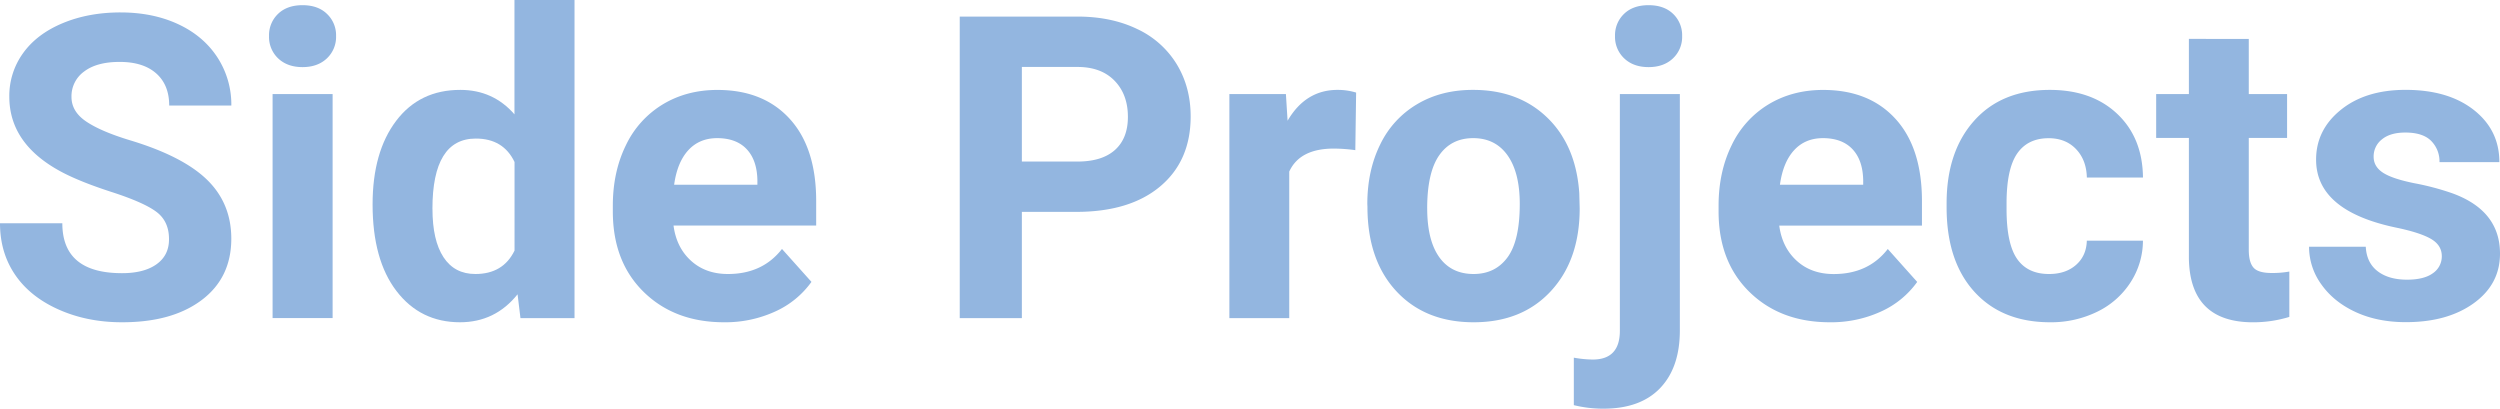 <svg xmlns="http://www.w3.org/2000/svg" viewBox="0 0 1586.66 259.34">
  <defs>
    <style>
      .cls-1 {
        fill: #93b6e0;
      }
    </style>
  </defs>
  <title>side-projects</title>
  <g id="Layer_1" data-name="Layer 1">
    <g>
      <path class="cls-1" d="M107.26,151.69q0-11.17-7.89-17.16T71,121.91q-20.51-6.63-32.47-13.07Q5.91,91.22,5.91,61.38a46.19,46.19,0,0,1,8.75-27.66q8.73-12.16,25.1-19T76.5,7.89Q97,7.89,113,15.31t24.91,21A54.83,54.83,0,0,1,146.82,67H107.39q0-13.14-8.28-20.44T75.84,39.3q-14.46,0-22.47,6.11a19.29,19.29,0,0,0-8,16.11q0,9.33,9.4,15.64T82.42,89q33.64,10.13,49,25.1t15.38,37.33q0,24.86-18.79,39T77.42,204.53q-22.08,0-40.22-8.09T9.53,174.29Q0,160.23,0,141.7H39.56q0,31.68,37.86,31.67,14.07,0,22-5.71T107.26,151.69Z"/>
      <path class="cls-1" d="M170.75,22.87a18.71,18.71,0,0,1,5.71-14.06Q182.19,3.29,192,3.29t15.51,5.52a18.61,18.61,0,0,1,5.78,14.06,18.66,18.66,0,0,1-5.85,14.2q-5.85,5.52-15.44,5.52t-15.45-5.52A18.65,18.65,0,0,1,170.75,22.87Zm40.35,179H173V59.68H211.1Z"/>
      <path class="cls-1" d="M236.47,129.74q0-33.26,14.92-53T292.2,57.05q20.76,0,34.31,15.51V0h38.12V201.9H330.32l-1.84-15.12q-14.21,17.75-36.54,17.75-25.11,0-40.29-19.79T236.47,129.74Zm38,2.82q0,20,7,30.68t20.24,10.66q17.63,0,24.85-14.87V102.81q-7.11-14.88-24.58-14.87Q274.45,87.94,274.45,132.56Z"/>
      <path class="cls-1" d="M459.53,204.53q-31.29,0-50.94-19.19T388.94,134.2v-3.68q0-21.42,8.28-38.31a60.8,60.8,0,0,1,23.47-26q15.18-9.14,34.63-9.13,29.19,0,45.94,18.4T518,127.63v15.51H427.46q1.83,13.94,11.1,22.35T462,173.9q21.95,0,34.3-15.9L515,178.9a57.12,57.12,0,0,1-23.14,18.86A75.9,75.9,0,0,1,459.53,204.53ZM455.19,87.67q-11.31,0-18.34,7.66t-9,21.92h52.84v-3q-.27-12.67-6.83-19.61T455.19,87.67Z"/>
      <path class="cls-1" d="M648.54,134.47V201.9H609.11V10.52h74.66q21.56,0,37.92,7.88a58.14,58.14,0,0,1,25.17,22.41q8.8,14.53,8.81,33.06,0,28.13-19.25,44.36t-53.31,16.24Zm0-31.94h35.23q15.65,0,23.86-7.36t8.21-21q0-14.05-8.28-22.74t-22.87-8.93H648.54Z"/>
      <path class="cls-1" d="M860.17,95.3a103.39,103.39,0,0,0-13.67-1q-21.56,0-28.26,14.59V201.9h-38V59.68h35.88l1.06,16.95q11.43-19.57,31.67-19.58a39.76,39.76,0,0,1,11.83,1.71Z"/>
      <path class="cls-1" d="M867.79,129.47q0-21.16,8.15-37.72a59.62,59.62,0,0,1,23.47-25.63Q914.71,57,935,57.05q28.78,0,47,17.61t20.31,47.85l.26,9.72q0,32.73-18.27,52.51t-49,19.79q-30.75,0-49.09-19.72t-18.34-53.63Zm38,2.7q0,20.28,7.62,31t21.82,10.73q13.8,0,21.56-10.6t7.75-33.89q0-19.89-7.75-30.81T935,87.67q-13.94,0-21.56,10.86T905.78,132.17Z"/>
      <path class="cls-1" d="M1066.14,59.68v150q0,23.53-12.49,36.61t-36,13.08a77.27,77.27,0,0,1-18.8-2.24V227a71.34,71.34,0,0,0,12,1.19q17.22,0,17.22-18.27V59.68ZM1025,22.87a18.71,18.71,0,0,1,5.72-14.06q5.71-5.52,15.57-5.52t15.58,5.52a18.71,18.71,0,0,1,5.72,14.06,18.66,18.66,0,0,1-5.85,14.2q-5.85,5.52-15.45,5.52t-15.44-5.52A18.66,18.66,0,0,1,1025,22.87Z"/>
      <path class="cls-1" d="M1161.31,204.53q-31.29,0-50.94-19.19t-19.65-51.14v-3.68q0-21.42,8.28-38.31a60.78,60.78,0,0,1,23.46-26q15.19-9.14,34.64-9.13,29.18,0,45.94,18.4t16.76,52.18v15.51h-90.57q1.85,13.94,11.11,22.35t23.46,8.41q22,0,34.31-15.9l18.67,20.9a57.12,57.12,0,0,1-23.14,18.86A75.93,75.93,0,0,1,1161.31,204.53ZM1157,87.67q-11.31,0-18.34,7.66t-9,21.92h52.84v-3q-.27-12.67-6.84-19.61T1157,87.67Z"/>
      <path class="cls-1" d="M1300.51,173.9q10.5,0,17.08-5.78t6.84-15.38h35.62a48.71,48.71,0,0,1-7.89,26.48,52.06,52.06,0,0,1-21.22,18.67,66.56,66.56,0,0,1-29.78,6.64q-30.5,0-48.11-19.39t-17.61-53.56v-2.5q0-32.87,17.48-52.45t48-19.58q26.68,0,42.78,15.18t16.37,40.42h-35.62q-.27-11.1-6.84-18t-17.35-6.94q-13.27,0-20,9.68t-6.77,31.4v3.94q0,22,6.7,31.6T1300.51,173.9Z"/>
      <path class="cls-1" d="M1427.22,24.71v35h24.31V87.54h-24.31v71q0,7.89,3,11.31t11.57,3.41a60,60,0,0,0,11.17-.92v28.79a78.17,78.17,0,0,1-23,3.42q-40,0-40.75-40.36V87.54h-20.77V59.68h20.77v-35Z"/>
      <path class="cls-1" d="M1549.72,162.6q0-7-6.9-11t-22.15-7.16q-50.73-10.65-50.73-43.12,0-18.93,15.7-31.61t41.08-12.68q27.08,0,43.31,12.75t16.23,33.12h-38A18.4,18.4,0,0,0,1543,89.45q-5.26-5.33-16.43-5.33-9.6,0-14.85,4.34a13.67,13.67,0,0,0-5.26,11q0,6.31,6,10.19t20.18,6.7a165.28,165.28,0,0,1,23.92,6.38q30.09,11,30.1,38.25,0,19.46-16.69,31.48t-43.12,12q-17.88,0-31.74-6.38t-21.76-17.48a40.68,40.68,0,0,1-7.88-24h36q.52,10.13,7.5,15.51t18.66,5.39q10.9,0,16.5-4.14A12.88,12.88,0,0,0,1549.72,162.6Z"/>
    </g>
  </g>
</svg>
